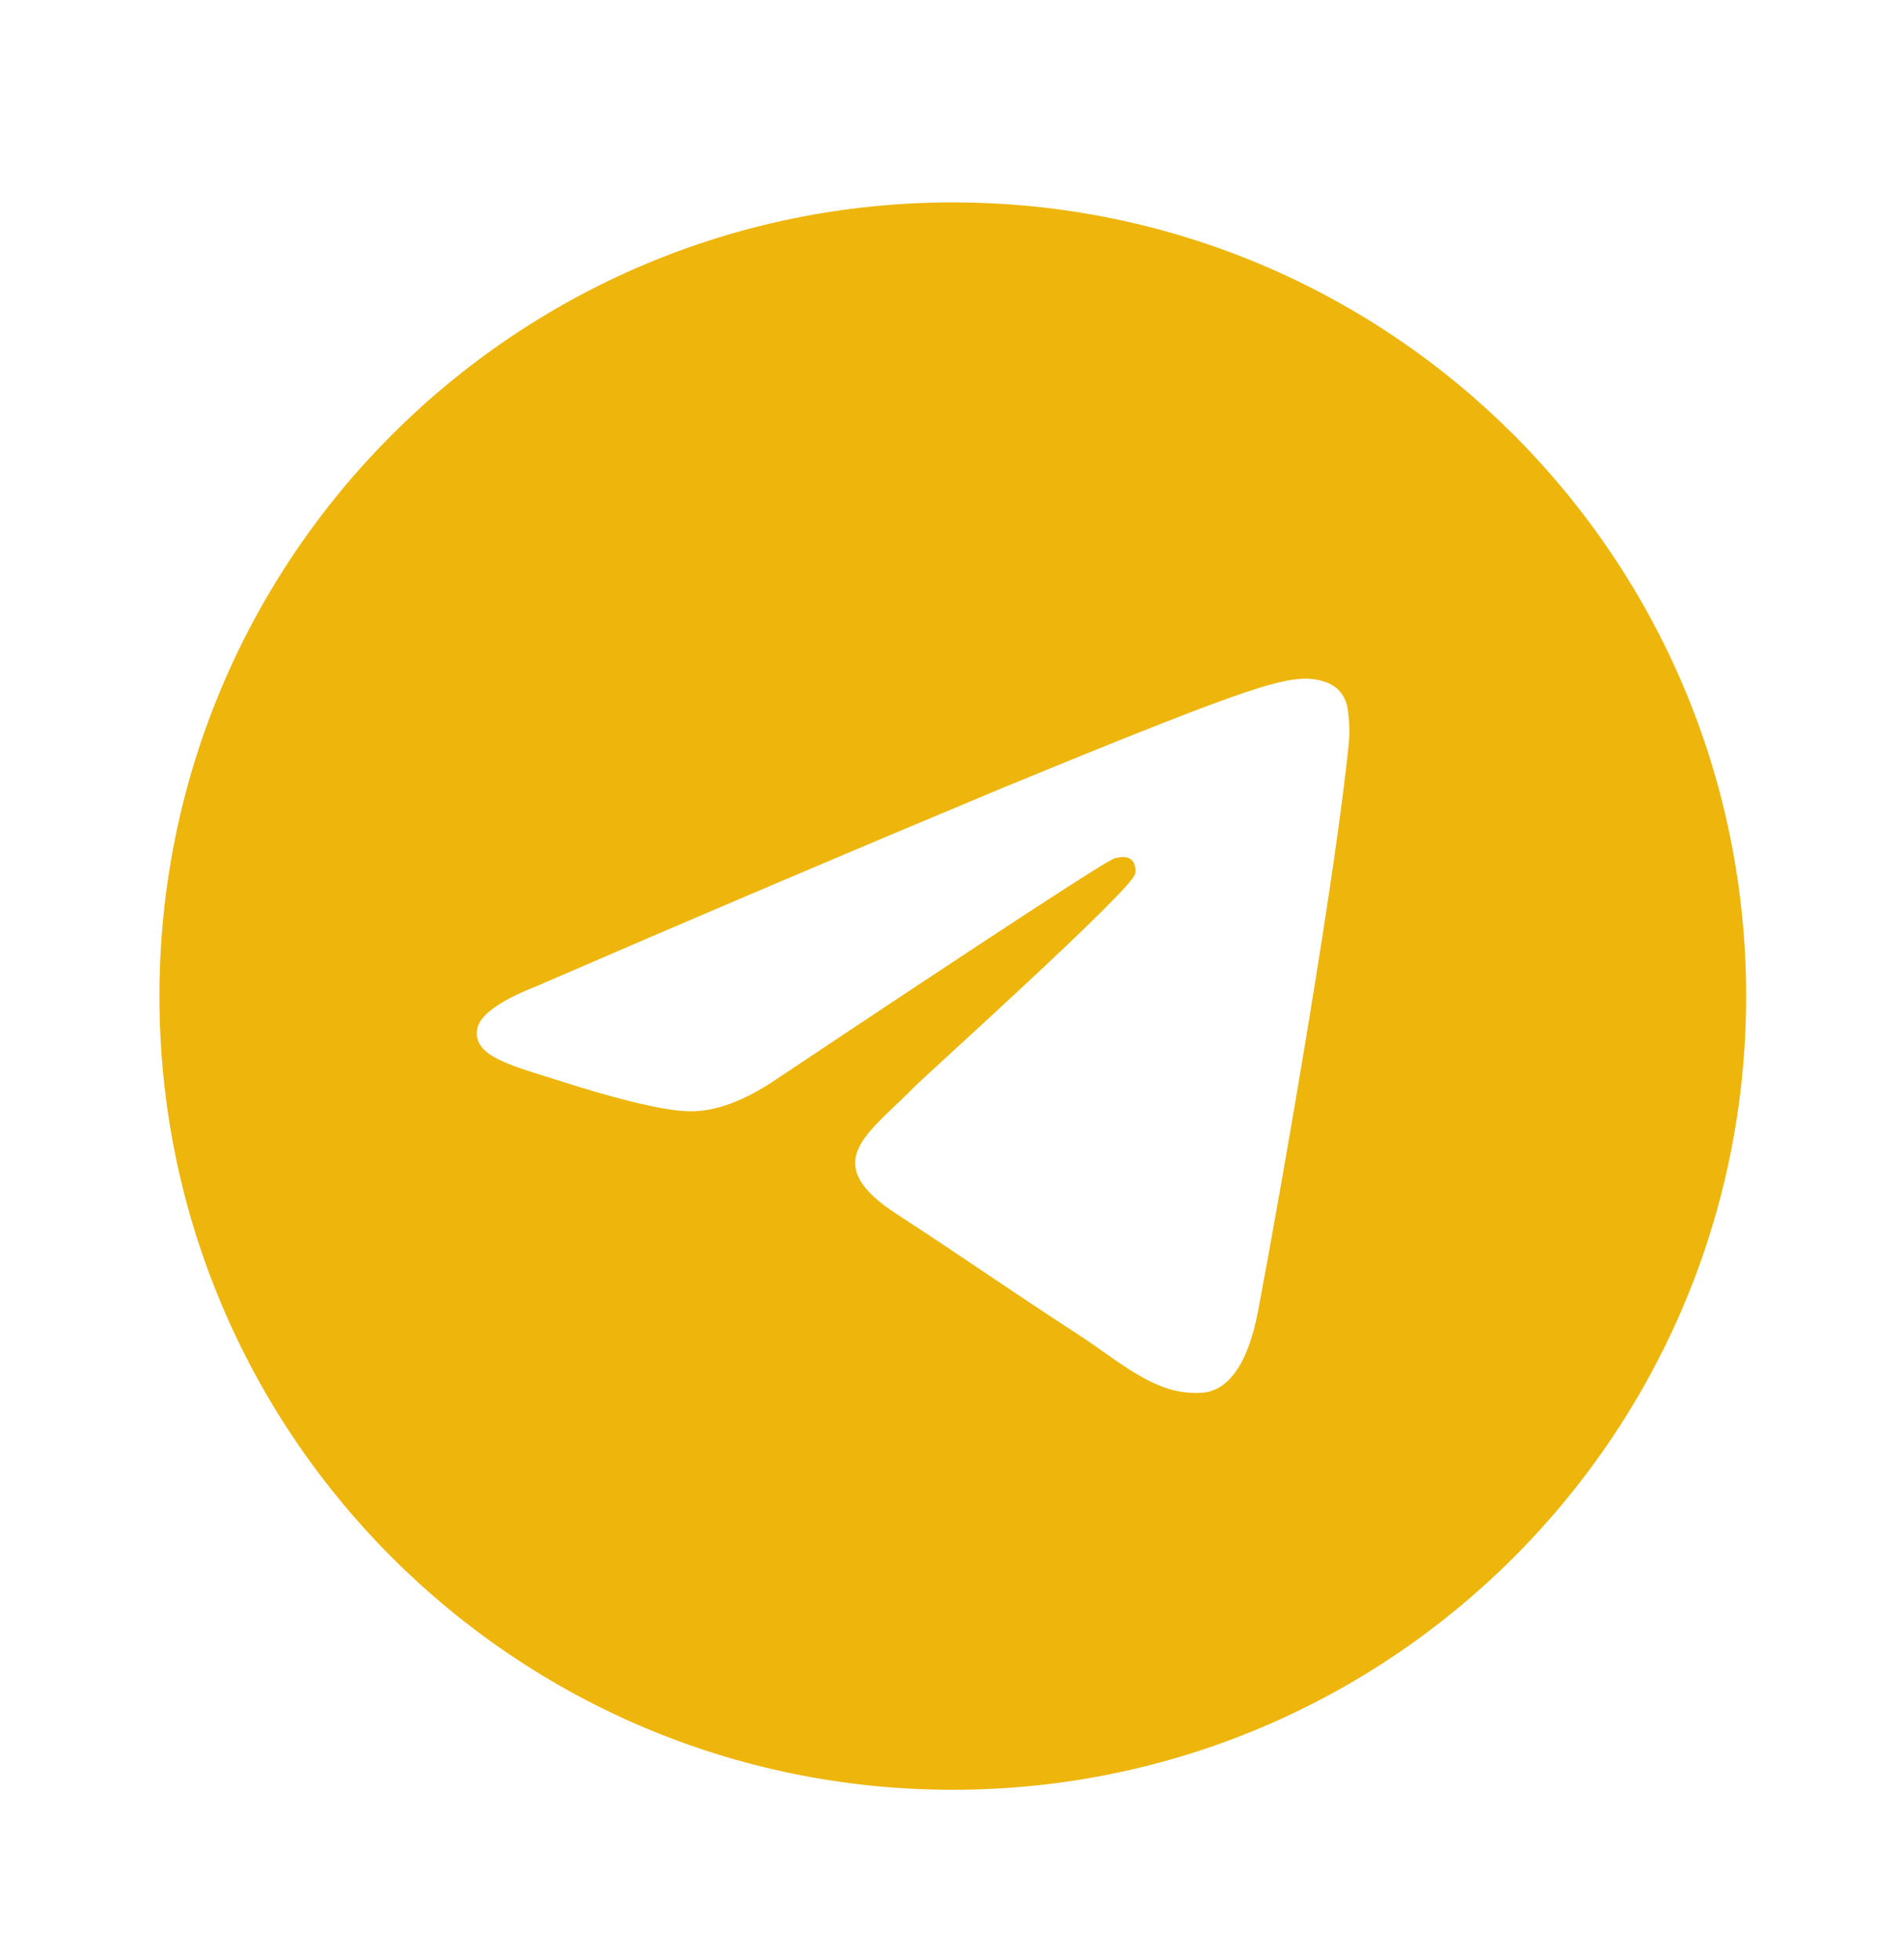 <svg width="35" height="36" viewBox="0 0 35 36" fill="none" xmlns="http://www.w3.org/2000/svg">
<path d="M17.514 3.719C25.569 3.719 32.098 10.248 32.098 18.302C32.098 26.356 25.569 32.885 17.514 32.885C9.46 32.885 2.931 26.356 2.931 18.302C2.931 10.248 9.46 3.719 17.514 3.719ZM23.992 12.469C23.436 12.479 22.583 12.771 18.481 14.455C15.602 15.657 12.73 16.878 9.867 18.118C9.167 18.394 8.802 18.662 8.769 18.925C8.704 19.429 9.439 19.585 10.364 19.883C11.118 20.125 12.133 20.408 12.661 20.419C13.139 20.43 13.673 20.234 14.262 19.836C18.287 17.153 20.362 15.798 20.494 15.769C20.585 15.748 20.712 15.722 20.8 15.798C20.886 15.874 20.877 16.017 20.867 16.056C20.794 16.364 17.015 19.757 16.798 19.98L16.693 20.085C15.891 20.877 15.082 21.395 16.479 22.304C17.742 23.125 18.477 23.648 19.775 24.491C20.606 25.028 21.258 25.665 22.115 25.588C22.511 25.551 22.917 25.185 23.126 24.091C23.614 21.51 24.577 15.913 24.799 13.606C24.812 13.415 24.804 13.223 24.774 13.033C24.756 12.88 24.681 12.739 24.564 12.639C24.387 12.496 24.113 12.467 23.992 12.469Z" fill="#EEB50C"/>
</svg>
